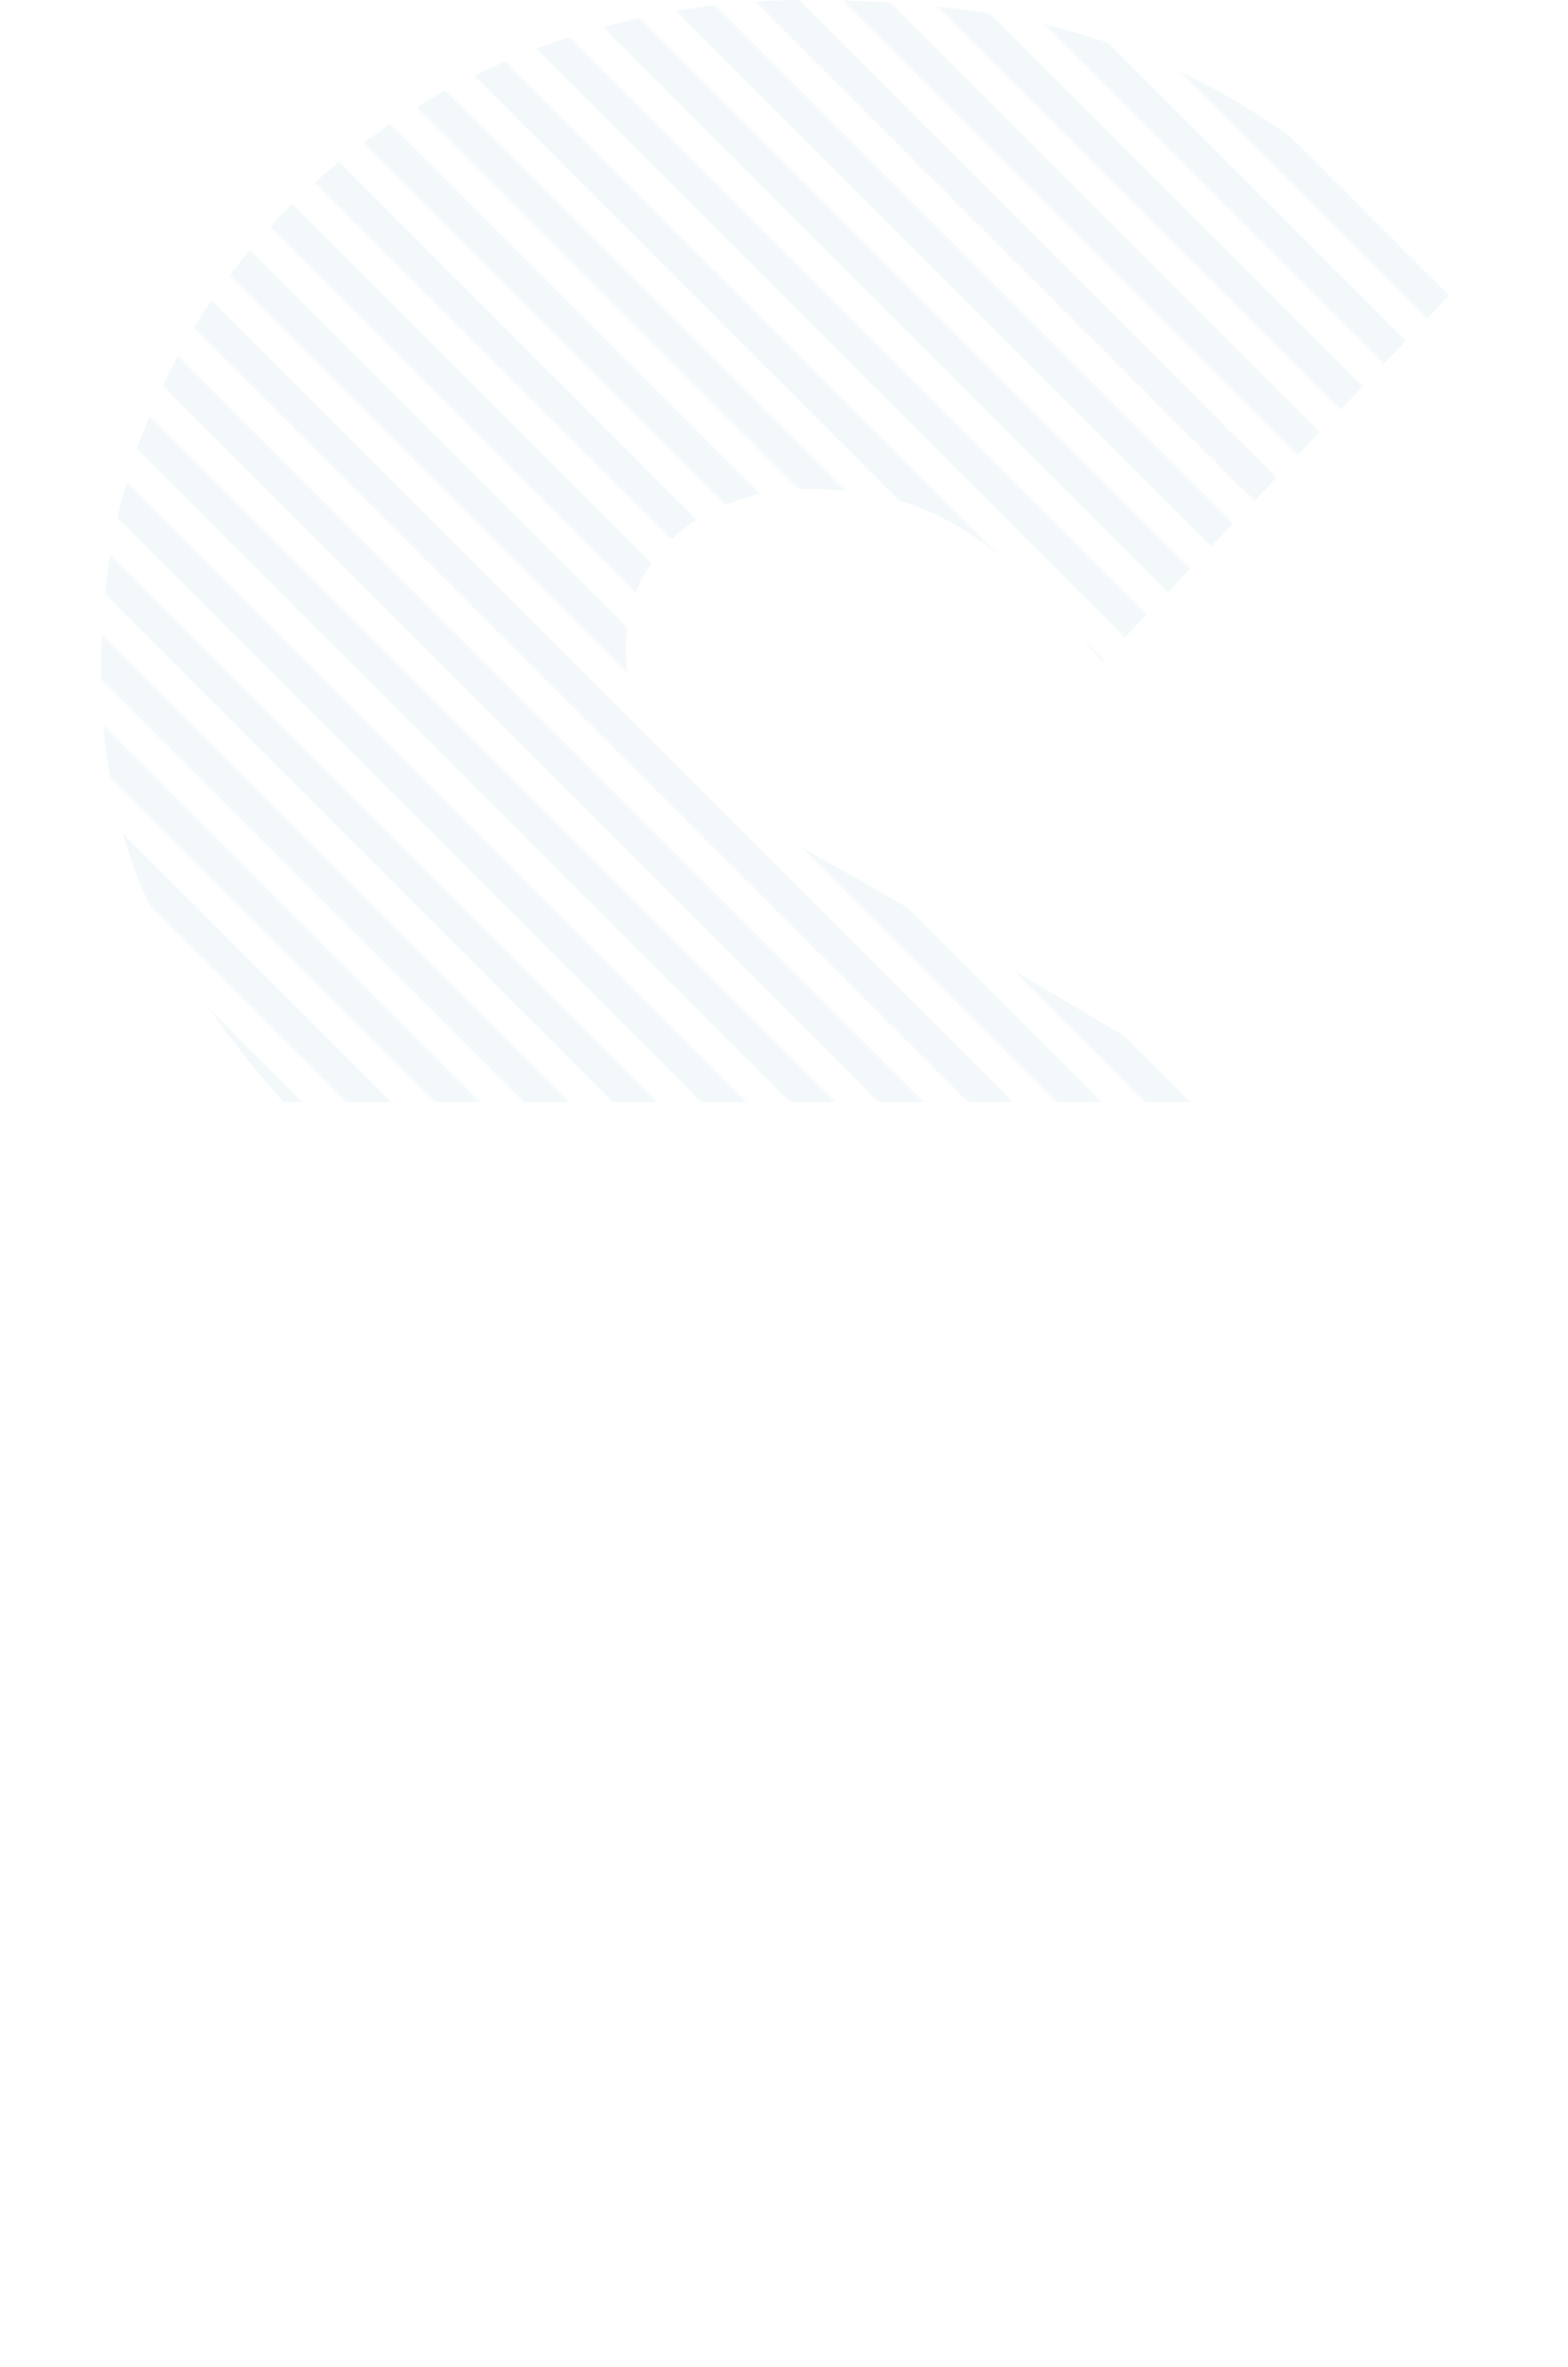 <svg xmlns="http://www.w3.org/2000/svg" viewBox="0 0 159.85 241.27"><defs><style>.cls-1{fill:none}.cls-2{fill:#fff}.cls-3{fill:#f3f8fb}.cls-4{fill:url(#Unnamed_Pattern_3)}</style><pattern id="Unnamed_Pattern_3" data-name="Unnamed Pattern 3" width="20" height="200" patternTransform="rotate(135 117.21 52.228) scale(.32)" patternUnits="userSpaceOnUse" viewBox="0 0 20 200"><path class="cls-1" d="M0 0h20v200H0z"/><path class="cls-2" d="M0 0h10v200H0z"/><path class="cls-3" d="M10 0h10v200H10z"/></pattern></defs><title>アセット 5</title><g id="レイヤー_2" data-name="レイヤー 2"><g id="Alphabet-BG"><path class="cls-2" d="M0 195.08l40.21-32.9c10.3 16.28 27.25 29.24 43.54 29.24 15.62 0 22.6-6 22.6-16.95 0-10.63-8.64-15.29-27.58-26.25l-32.9-19.27h97c11.63 13 16.95 25.92 16.95 42.21 0 42.54-31.24 70.12-75.11 70.12-37.85-.01-68.43-15.63-84.71-46.2z"/><path class="cls-4" d="M28.91 112.33C15.29 97 10.3 84.41 10.3 68.13 10.3 26.92 44.53 0 82.08 0c26.25 0 46.19 6.31 66.13 29.58l-35.88 37.88c-12-14.62-19.27-17.61-30.24-17.61-9 0-18.28 5.65-18.28 16.28 0 12.3 11.3 16 31.9 28.25L126 112.33z"/></g></g></svg>